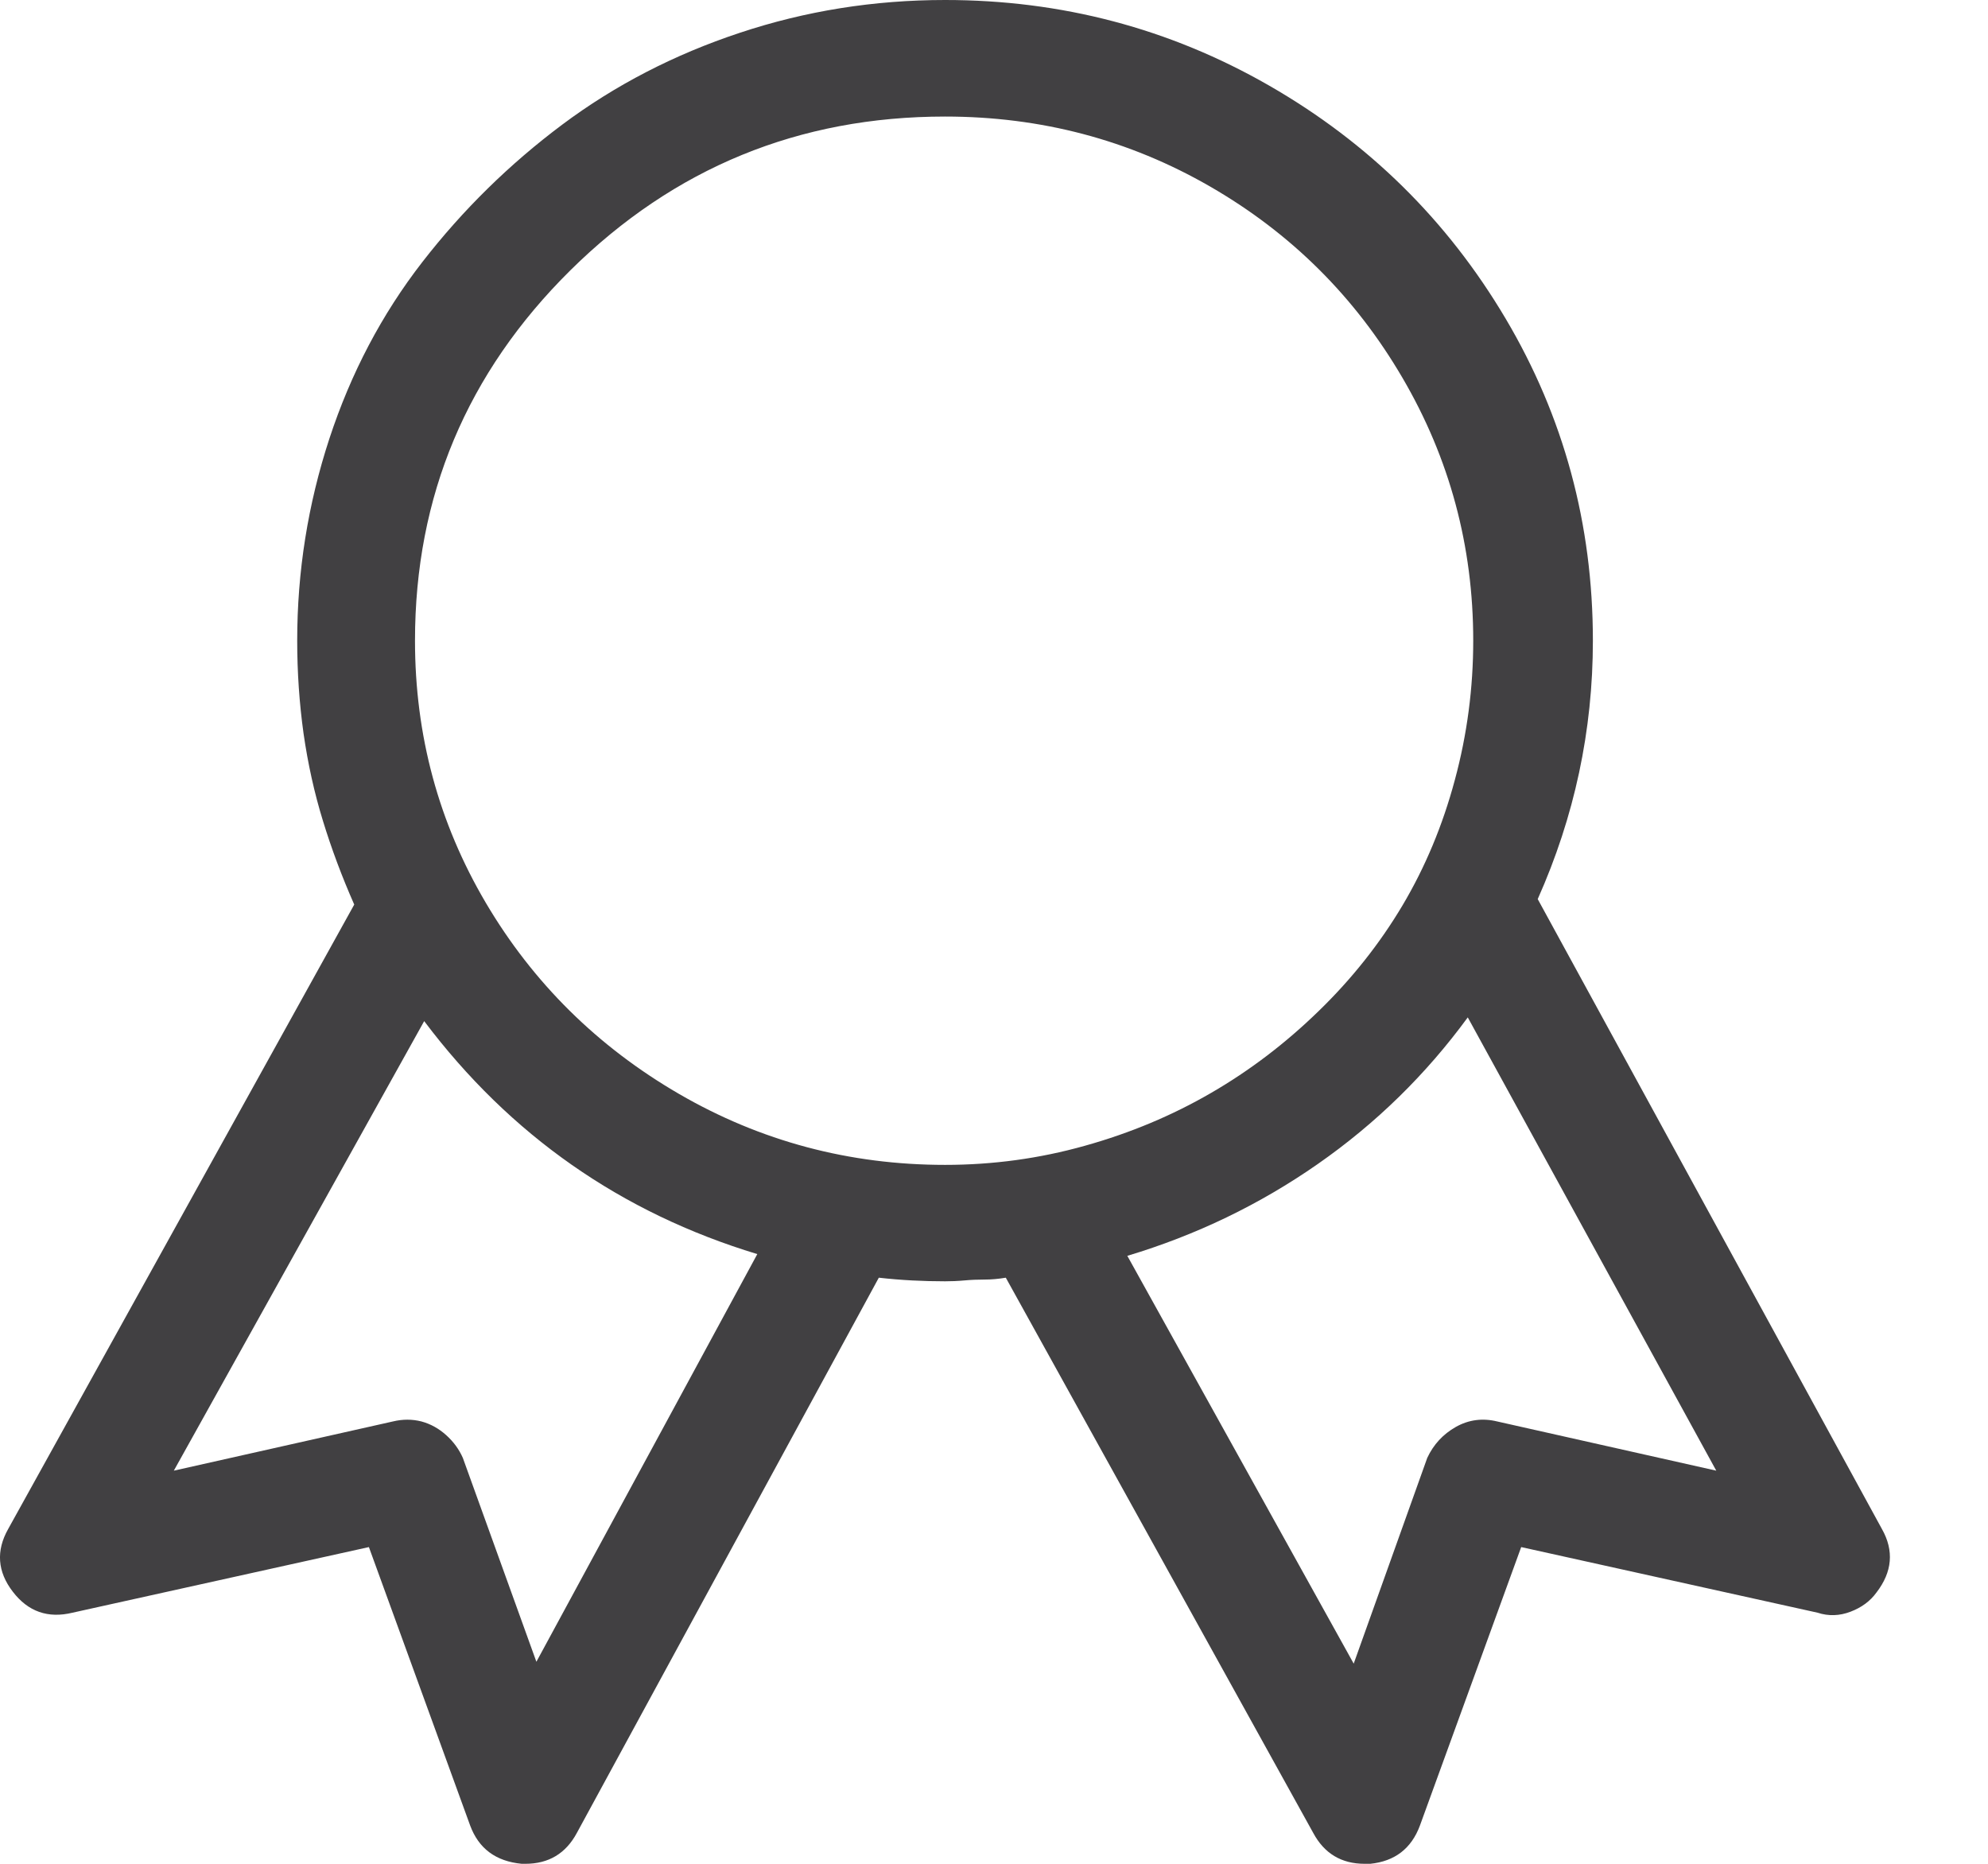 <svg width="16" height="15" viewBox="0 0 16 15" fill="none" xmlns="http://www.w3.org/2000/svg">
<path d="M15.146 12.305L12.376 7.236C12.672 6.572 12.82 5.879 12.82 5.156C12.82 4.219 12.586 3.354 12.117 2.563C11.648 1.772 11.013 1.147 10.213 0.688C9.413 0.229 8.544 0 7.606 0C7.033 0 6.483 0.088 5.954 0.264C5.426 0.439 4.949 0.686 4.525 1.003C4.1 1.321 3.725 1.689 3.399 2.109C3.073 2.529 2.824 3.003 2.651 3.53C2.478 4.058 2.392 4.6 2.392 5.156C2.392 5.41 2.409 5.659 2.443 5.903C2.478 6.147 2.53 6.382 2.599 6.606C2.668 6.831 2.752 7.056 2.851 7.28L0.066 12.305C-0.033 12.48 -0.021 12.649 0.103 12.81C0.226 12.971 0.387 13.027 0.584 12.979L2.969 12.451L3.784 14.692C3.853 14.878 3.991 14.98 4.199 15H4.228C4.416 15 4.554 14.917 4.643 14.751L7.073 10.283C7.25 10.303 7.428 10.312 7.606 10.312C7.655 10.312 7.707 10.31 7.762 10.305C7.816 10.3 7.87 10.298 7.924 10.298C7.979 10.298 8.036 10.293 8.095 10.283L10.569 14.751C10.658 14.917 10.796 15 10.983 15H11.028C11.225 14.98 11.359 14.878 11.428 14.692L12.243 12.451L14.628 12.979C14.716 13.008 14.805 13.005 14.894 12.971C14.983 12.937 15.052 12.886 15.102 12.817C15.23 12.651 15.245 12.48 15.146 12.305ZM4.317 13.374L3.725 11.733C3.695 11.665 3.651 11.604 3.591 11.55C3.532 11.497 3.466 11.46 3.392 11.44C3.317 11.421 3.241 11.421 3.162 11.44L1.399 11.836L3.414 8.218C4.105 9.136 4.999 9.761 6.095 10.093L4.317 13.374ZM3.34 5.156C3.34 3.994 3.757 3 4.591 2.175C5.426 1.35 6.431 0.938 7.606 0.938C8.376 0.938 9.087 1.125 9.739 1.501C10.391 1.877 10.907 2.39 11.287 3.04C11.667 3.689 11.857 4.395 11.857 5.156C11.857 5.537 11.808 5.911 11.709 6.277C11.611 6.643 11.47 6.98 11.287 7.288C11.104 7.595 10.88 7.878 10.613 8.137C10.347 8.396 10.058 8.616 9.747 8.796C9.435 8.977 9.097 9.119 8.732 9.221C8.366 9.324 7.991 9.375 7.606 9.375C6.836 9.375 6.122 9.185 5.465 8.804C4.809 8.423 4.29 7.91 3.91 7.266C3.53 6.621 3.34 5.918 3.34 5.156ZM12.05 11.44C11.932 11.411 11.82 11.426 11.717 11.484C11.613 11.543 11.537 11.626 11.487 11.733L10.895 13.389L9.073 10.107C9.626 9.941 10.137 9.695 10.606 9.368C11.075 9.041 11.477 8.647 11.813 8.188L13.813 11.836L12.05 11.44Z" fill="#414042"/>
</svg>
